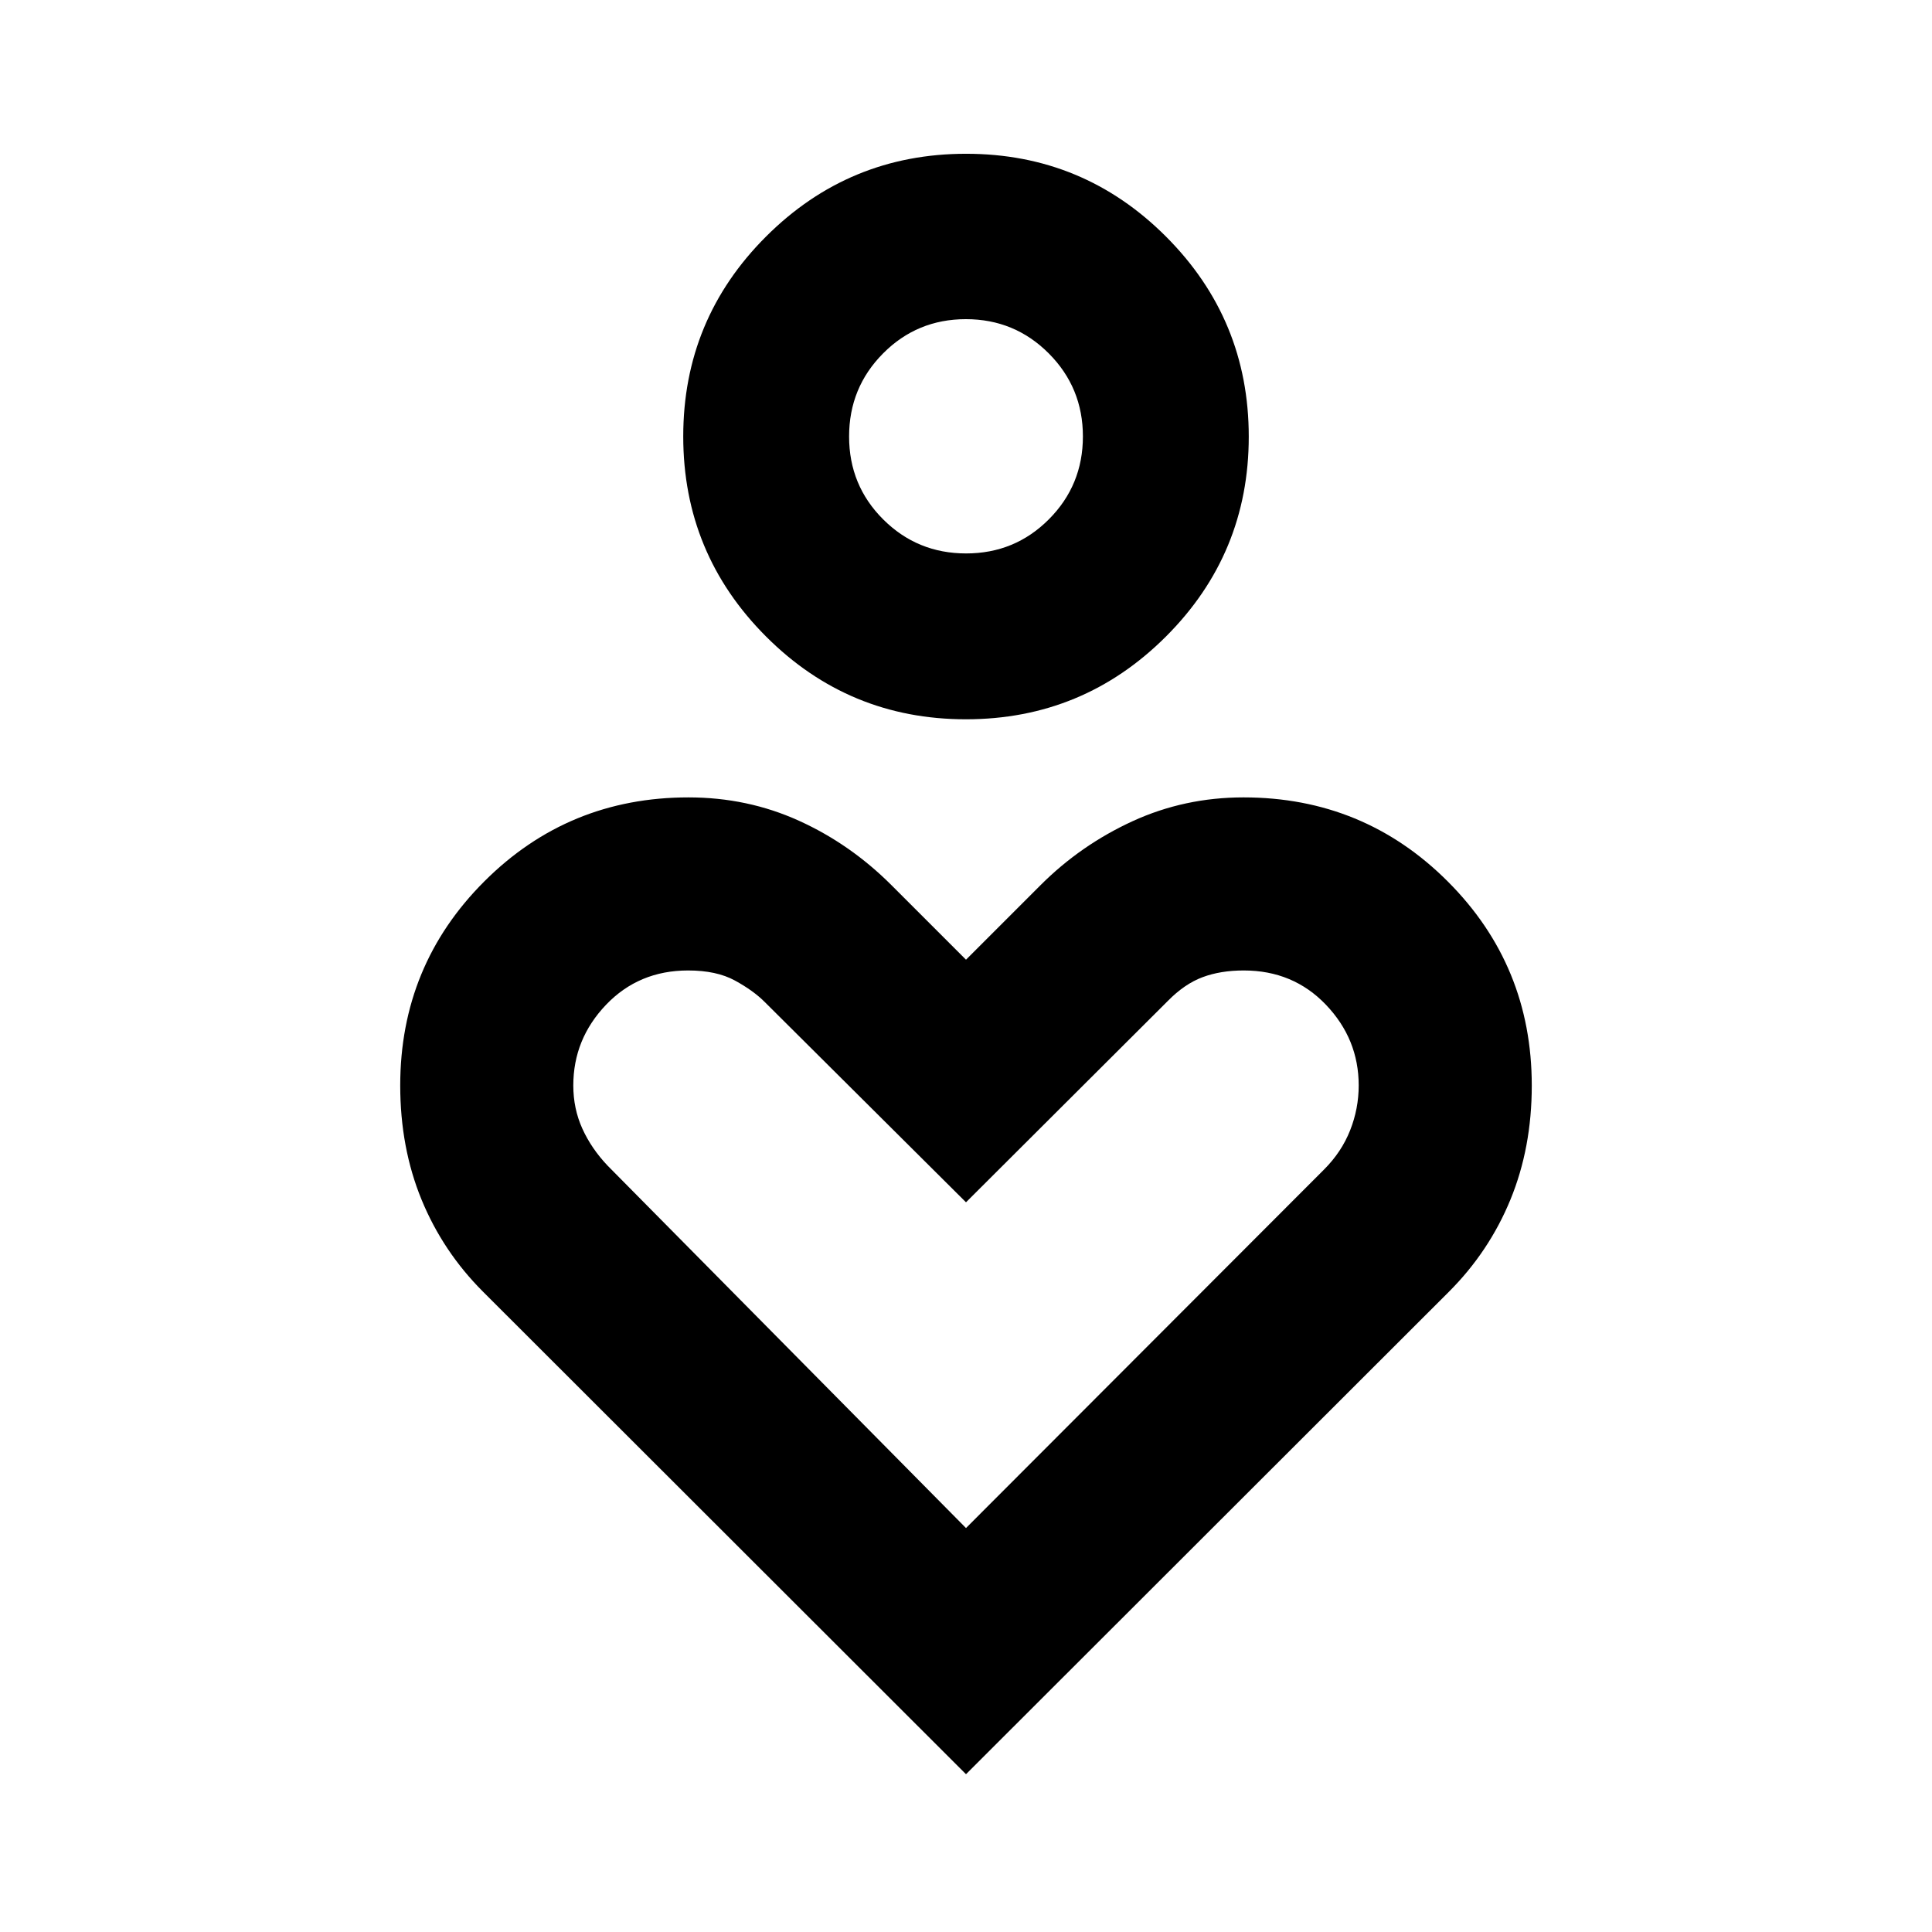 <svg xmlns="http://www.w3.org/2000/svg" height="24" viewBox="0 -960 960 960" width="24"><path d="M479.95-602.59q-58.23 0-99.34-41.16-41.11-41.16-41.11-99.39 0-58.23 41.16-99.34 41.16-41.11 99.39-41.11 58.23 0 99.34 41.16 41.11 41.17 41.11 99.39 0 58.23-41.16 99.34-41.16 41.11-99.39 41.11Zm.11-82.41q24.22 0 41.12-16.96 16.91-16.96 16.91-41.18 0-24.23-16.96-41.25t-41.19-17.02q-24.22 0-41.12 17-16.91 17.01-16.91 41.31t16.96 41.2q16.96 16.9 41.19 16.9ZM480-78.41 240.02-318.15q-19.95-19.96-30.55-45.75-10.6-25.8-10.6-56.75 0-59.61 41.76-101.37 41.76-41.76 101.46-41.76 29.34 0 54.9 11.6 25.55 11.59 45.99 32.03L480-483.13l37.02-37.02q19.96-19.96 45.75-31.8 25.8-11.83 55.14-11.83 59.7 0 101.46 41.76 41.76 41.76 41.76 101.43 0 30.86-10.6 56.67-10.6 25.81-30.55 45.77L480-78.41Zm0-122.31L657.94-378.9q8.67-8.67 12.93-19.45t4.26-22.3q0-23.05-16.28-40.09-16.28-17.04-40.85-17.04-11.52 0-20.45 3.34-8.94 3.34-17.23 11.77L480-362.59l-100.03-99.54q-5.64-5.65-14.79-10.65-9.14-5-23.26-5-24.49 0-40.77 17.04-16.28 17.04-16.28 40.09 0 11.52 4.48 21.43 4.49 9.92 12.56 18.42L480-200.72Zm0-542.37Zm0 403.72Z"/></svg>
